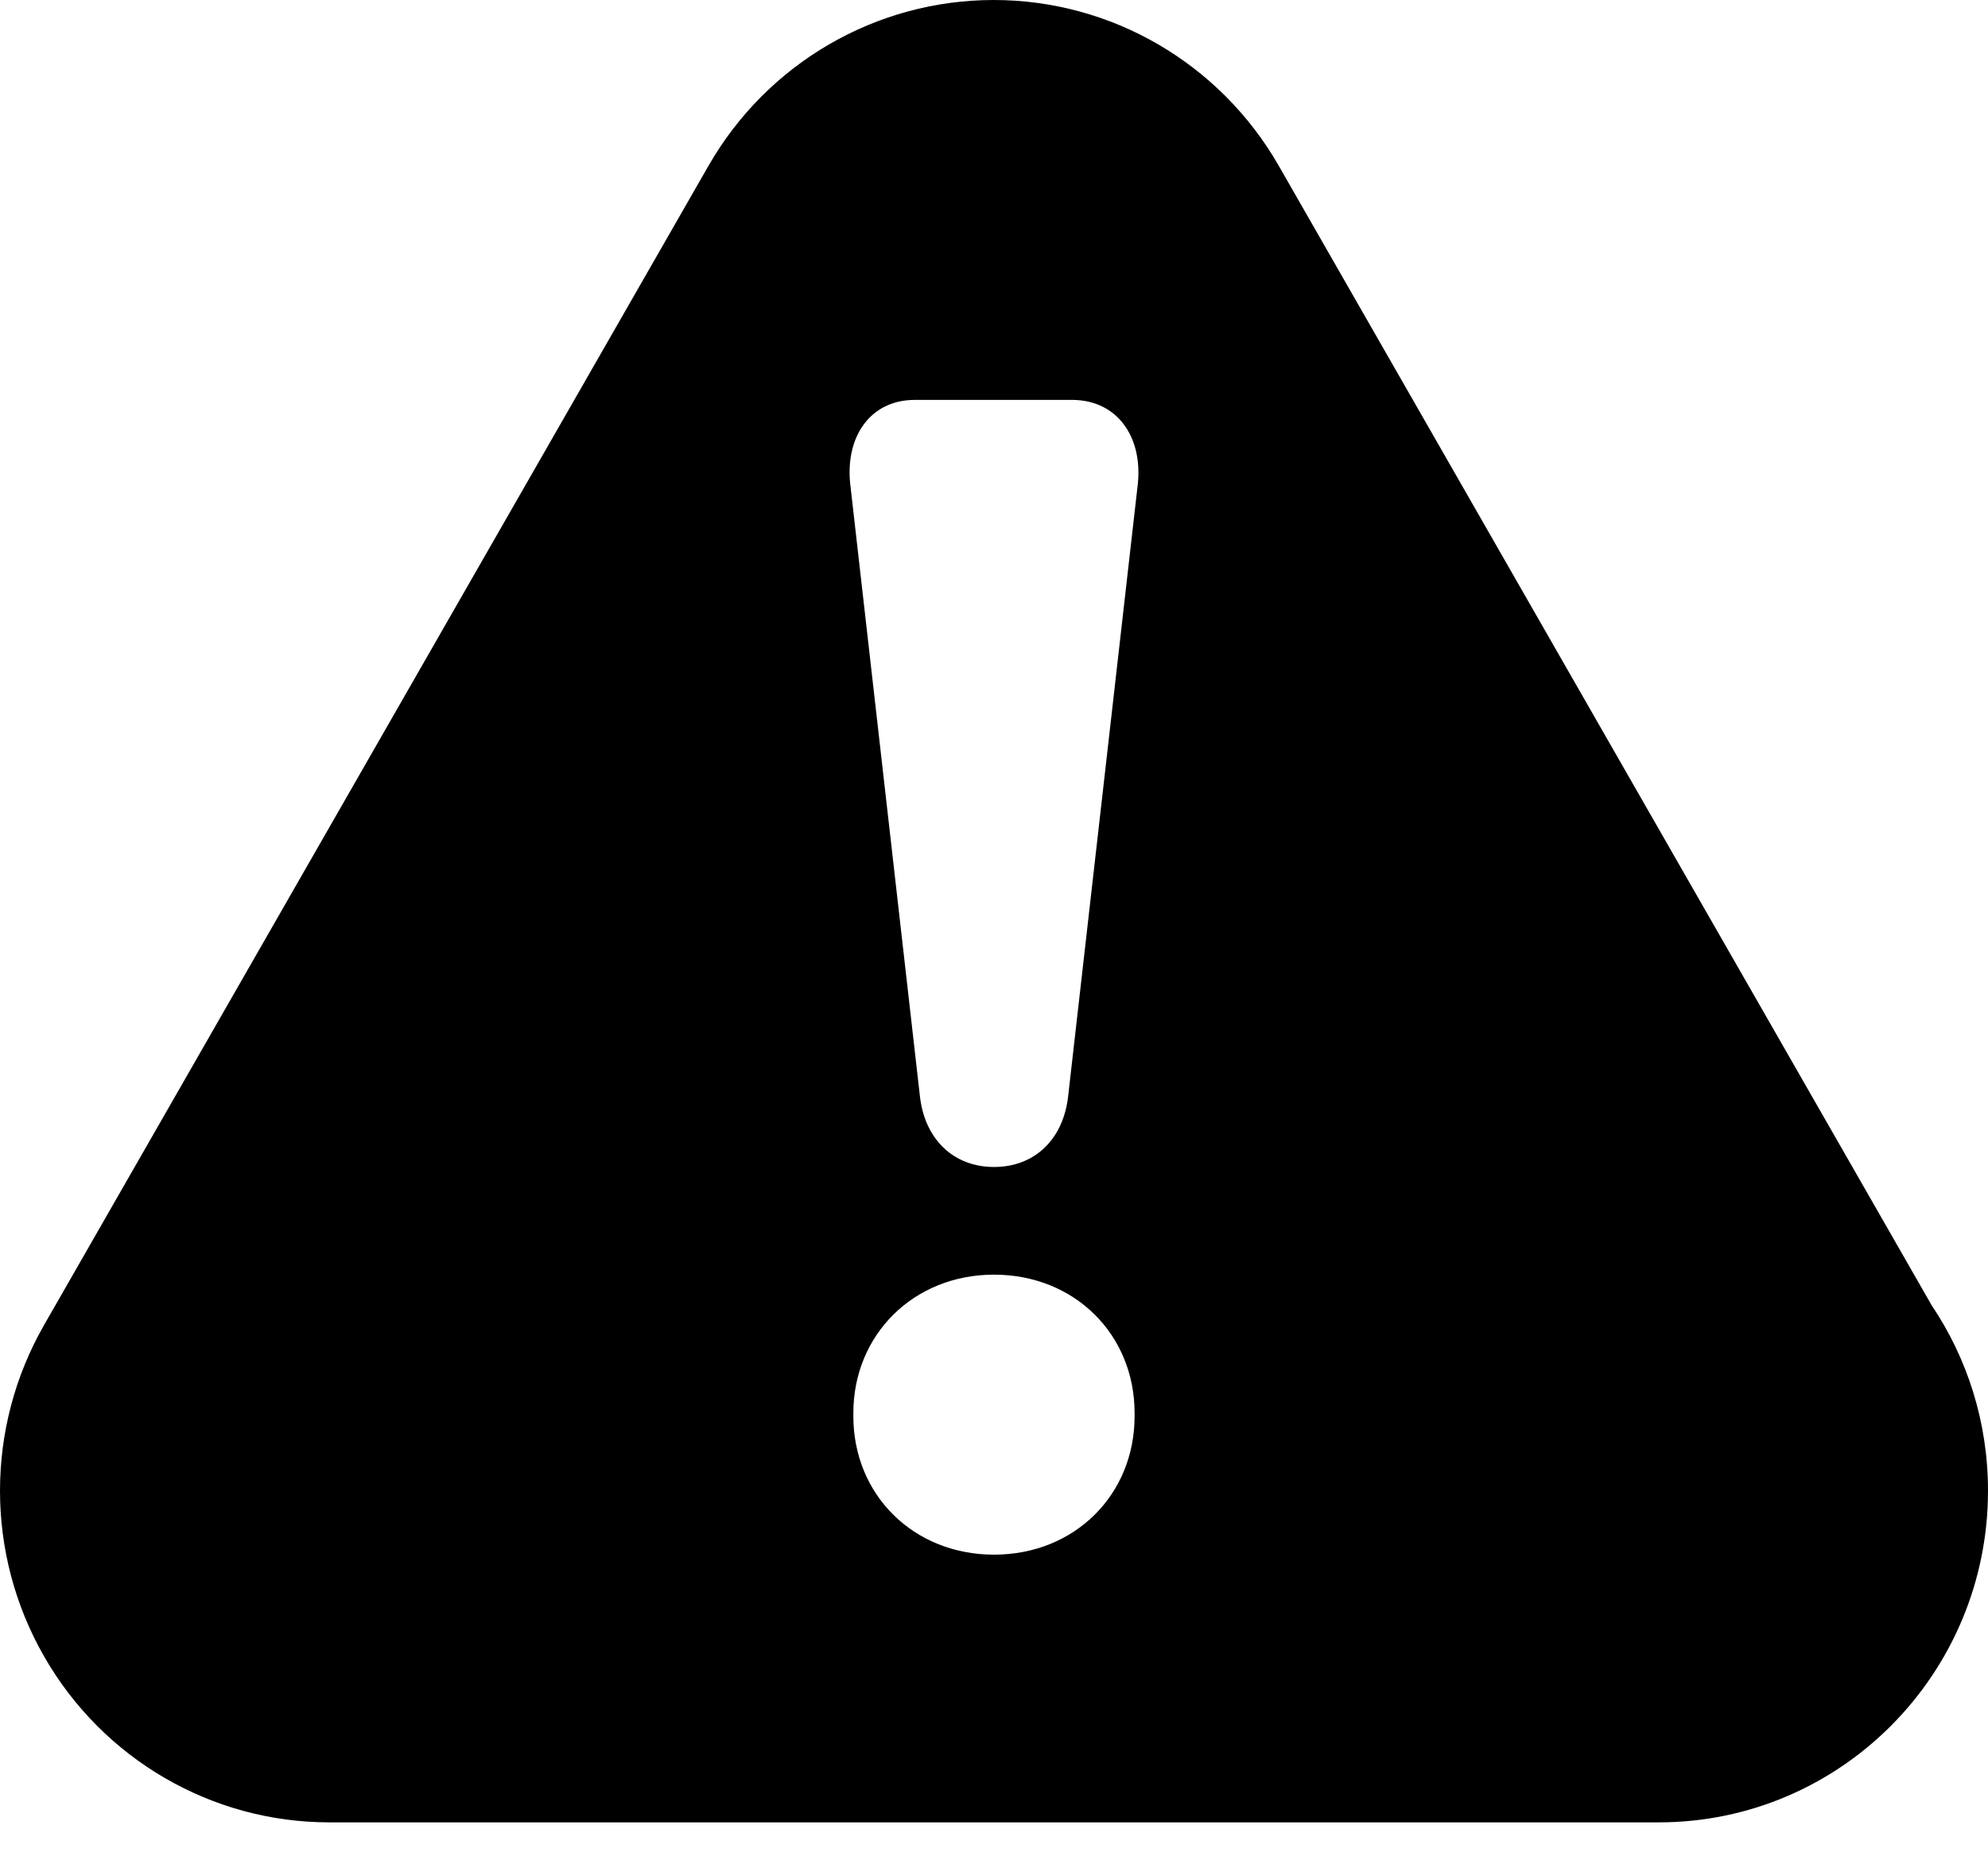 <?xml version="1.0" encoding="UTF-8" standalone="no"?>
<svg width="32px" height="30px" viewBox="0 0 32 30" version="1.1" xmlns="http://www.w3.org/2000/svg" xmlns:xlink="http://www.w3.org/1999/xlink" xmlns:sketch="http://www.bohemiancoding.com/sketch/ns">
    <!-- Generator: Sketch 3.3.2 (12043) - http://www.bohemiancoding.com/sketch -->
    <title>Shape</title>
    <desc>Created with Sketch.</desc>
    <defs></defs>
    <g id="Page-1" stroke="none" stroke-width="1" fill="none" fill-rule="evenodd" sketch:type="MSPage">
        <path d="M31.093,21.01 L20.584,2.669 C19.637,1.017 17.888,0 15.995,0 C14.1,0 12.351,1.017 11.404,2.669 L0.711,21.325 C-0.237,22.977 -0.237,25.012 0.711,26.664 C1.658,28.316 3.407,29.333 5.3,29.333 L26.688,29.333 L26.699,29.333 C29.627,29.333 32,26.942 32,23.994 C32,22.889 31.665,21.86 31.093,21.01 L31.093,21.01 Z M18.263,22.796 C18.263,24.058 17.299,25.024 16,25.024 C14.702,25.024 13.736,24.058 13.736,22.796 L13.736,22.744 C13.736,21.488 14.702,20.517 16,20.517 C17.299,20.517 18.263,21.482 18.263,22.744 L18.263,22.796 L18.263,22.796 Z M18.316,7.781 L17.195,17.632 C17.12,18.341 16.652,18.784 16,18.784 C15.348,18.784 14.88,18.336 14.806,17.632 L13.684,7.775 C13.61,7.013 14.02,6.437 14.724,6.437 L17.271,6.437 C17.975,6.444 18.391,7.019 18.316,7.781 L18.316,7.781 Z" id="Shape" fill="#000000" sketch:type="MSShapeGroup"></path>
    </g>
</svg>